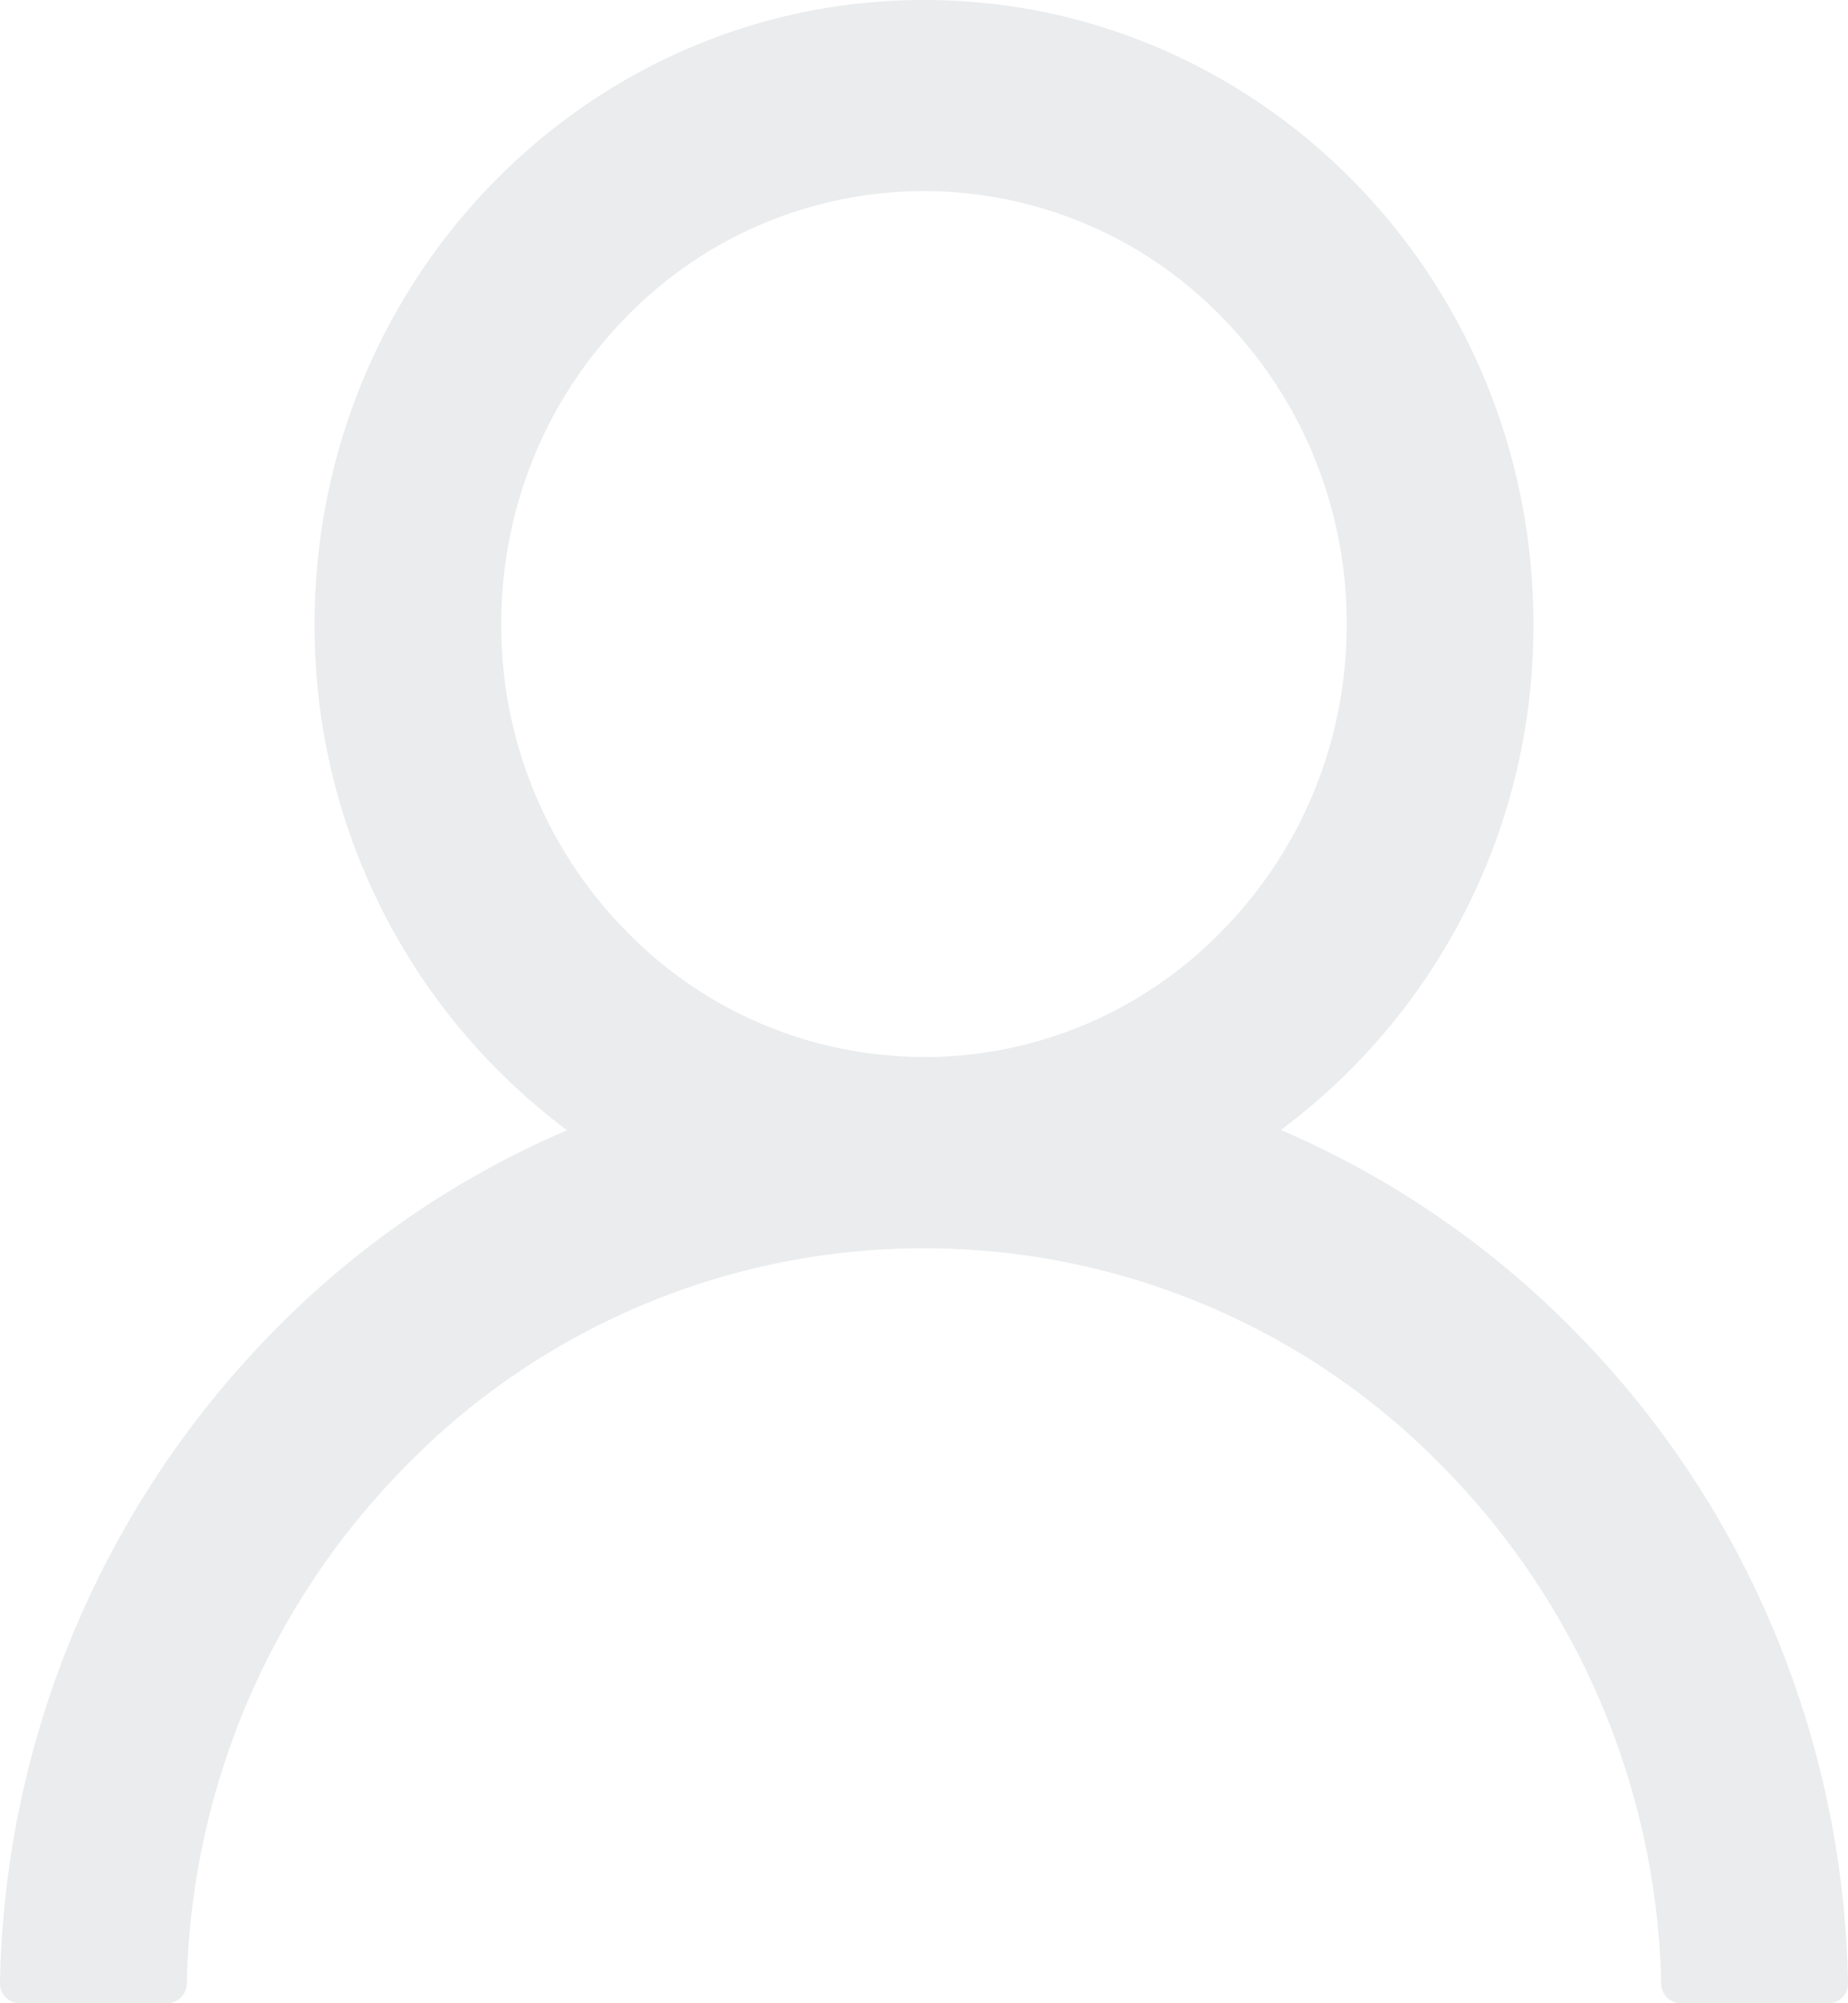 <svg width="12" height="13" fill="none" xmlns="http://www.w3.org/2000/svg"><path d="M11.53 10.609a6.118 6.118 0 00-1.287-1.952 5.99 5.99 0 00-1.907-1.316l-.019-.008a4.071 4.071 0 001.64-3.283C9.957 1.813 8.187 0 6 0 3.814 0 2.043 1.813 2.043 4.05a4.08 4.08 0 001.64 3.285c-.006.003-.013.004-.02.008a5.937 5.937 0 00-1.906 1.316A6.192 6.192 0 000 12.866a.133.133 0 00.036.095.128.128 0 00.092.039h.957a.13.13 0 00.128-.127 4.925 4.925 0 011.4-3.337A4.701 4.701 0 016 8.101a4.7 4.7 0 013.386 1.435 4.925 4.925 0 011.401 3.337.128.128 0 00.128.127h.957a.127.127 0 00.12-.083.134.134 0 00.008-.05 6.21 6.21 0 00-.47-2.258zM6 6.859a2.696 2.696 0 01-1.94-.823 2.824 2.824 0 01-.805-1.986c0-.75.286-1.455.805-1.986a2.696 2.696 0 013.88 0c.519.531.805 1.237.805 1.986 0 .75-.286 1.455-.805 1.986A2.696 2.696 0 016 6.86z" fill="#2D404E" fill-opacity=".1"/></svg>